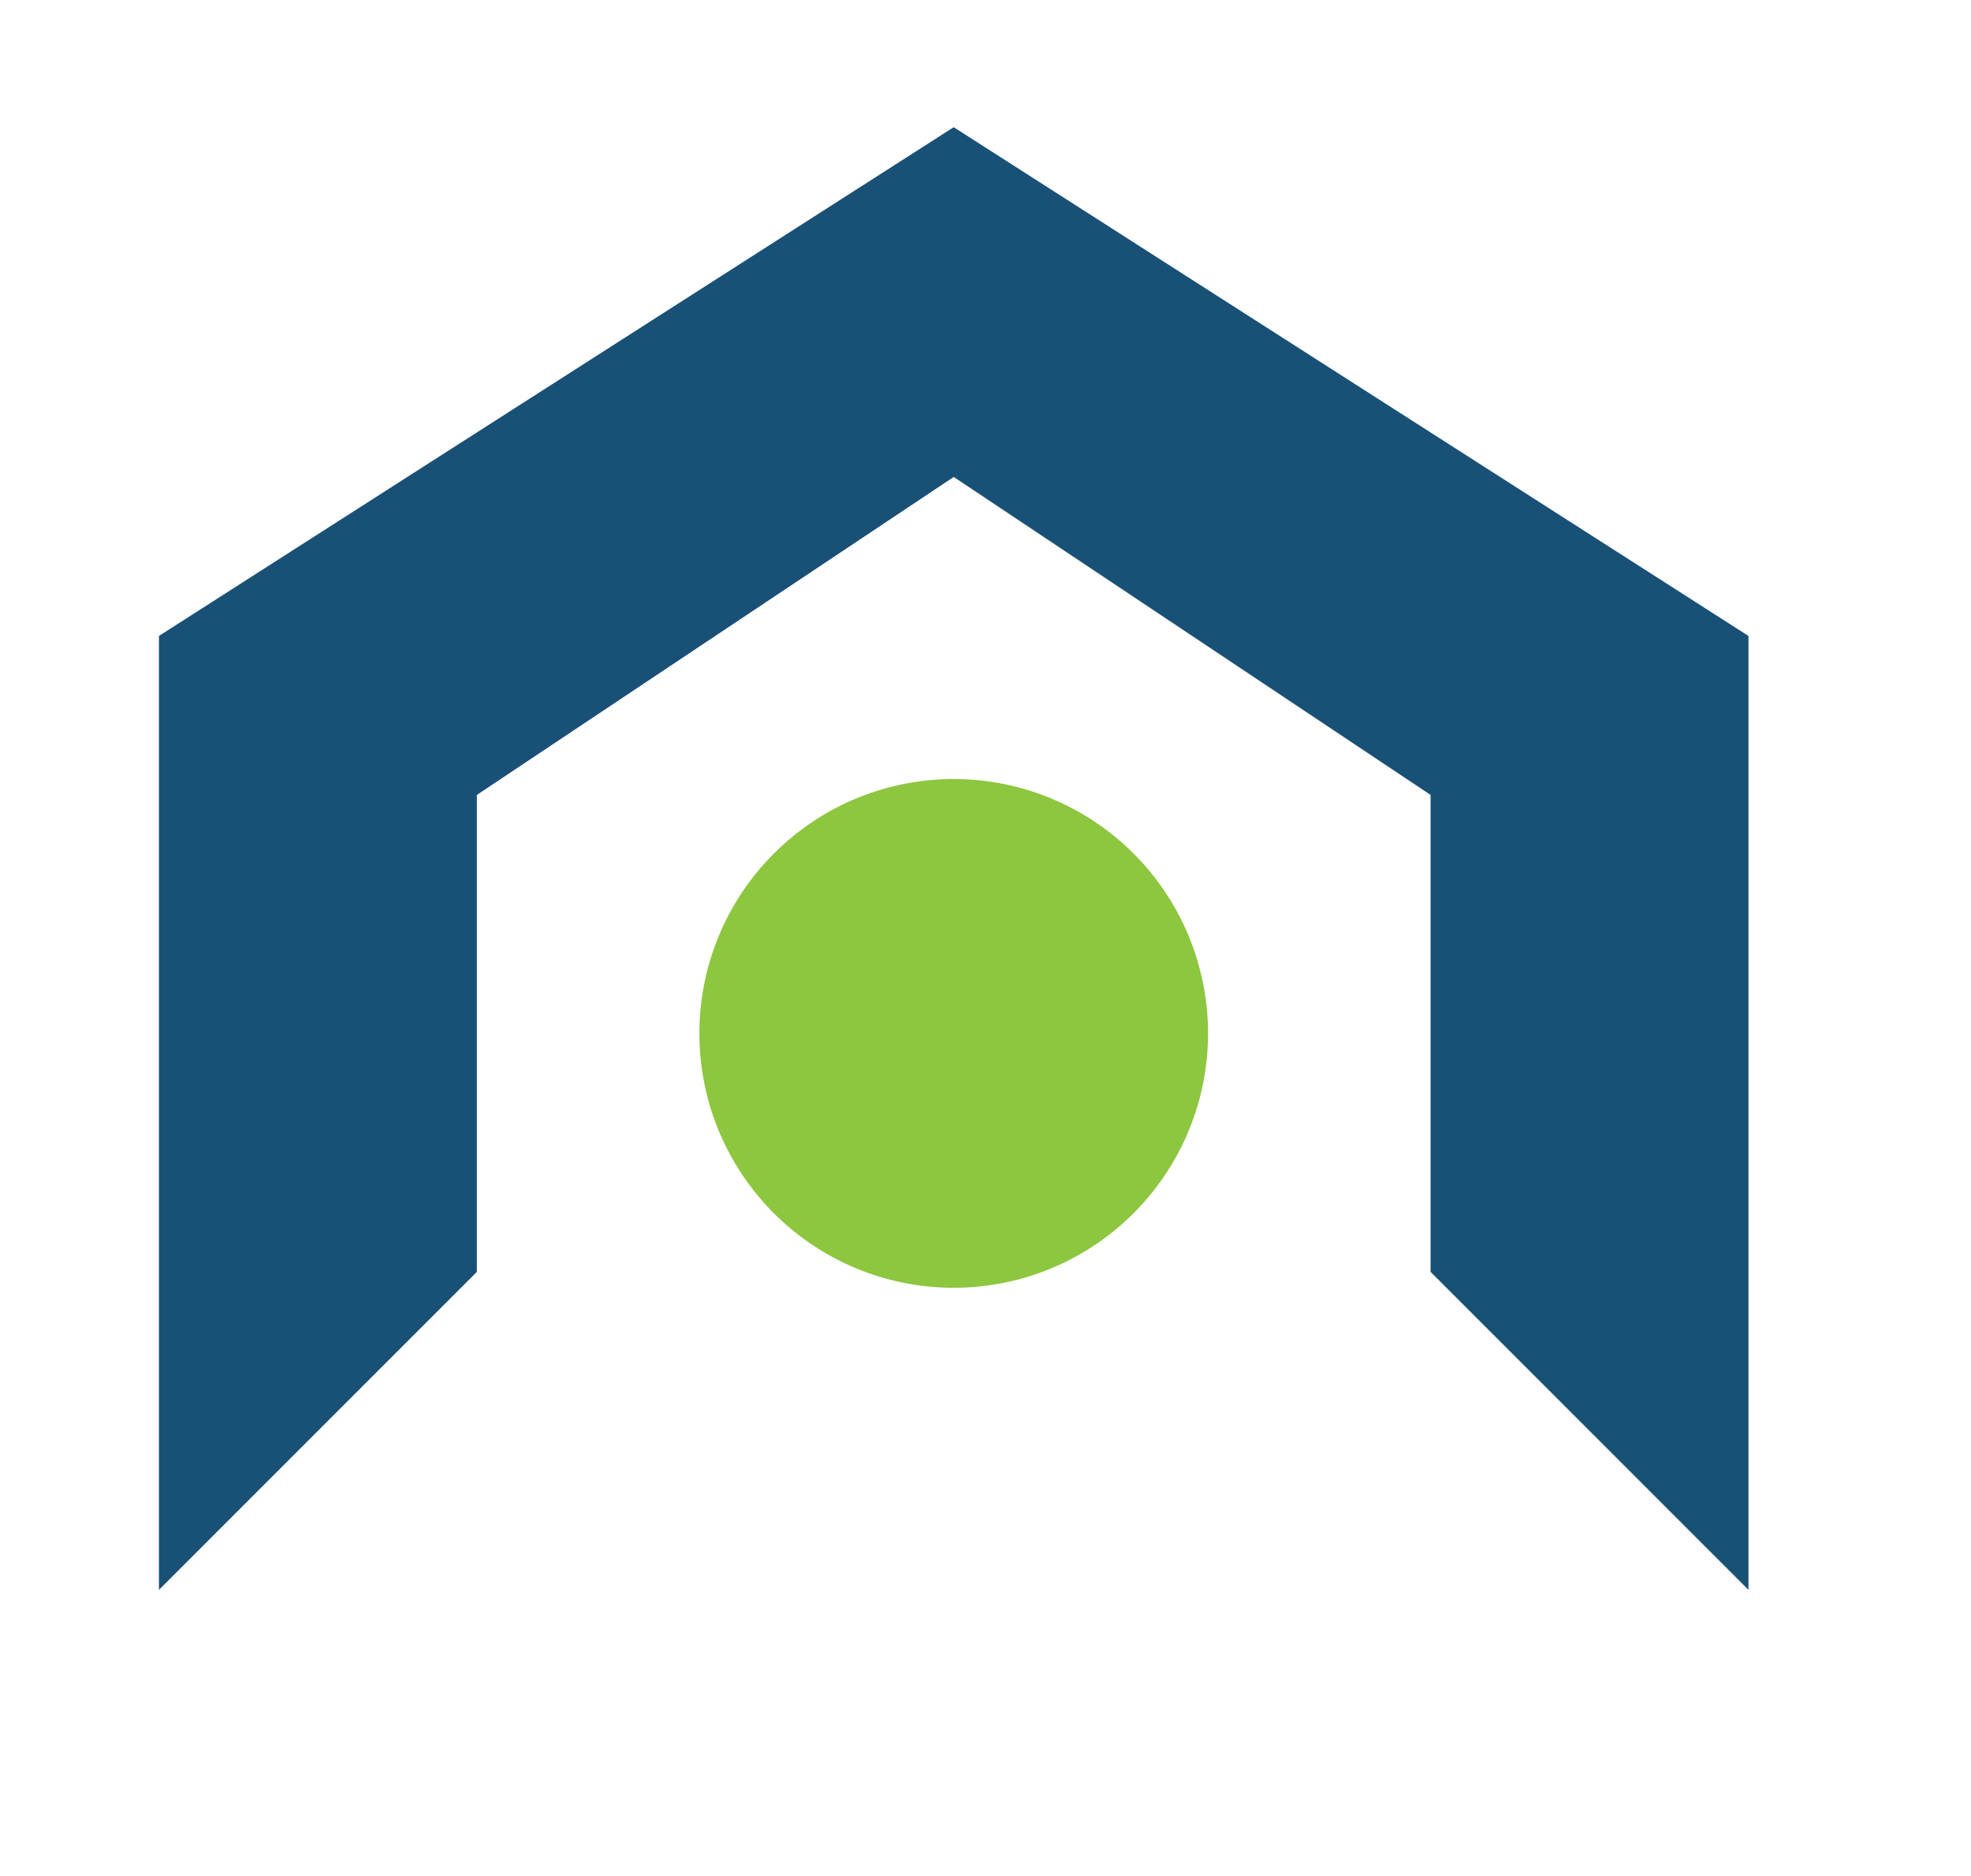 <svg
  xmlns='http://www.w3.org/2000/svg'
  viewBox='0 0 62 59'
  fill='transparent' style="background:transparent">
  <path fill='#195176' d='M5 50 L5 20 L30 4 L55 20 L55 50 L45 40 L45 25 L30 15 L15 25 L15 40 Z' />
  <path fill='#8DC63F' d='M22,32.5a8,8 0 1,0 16,0a8,8 0 1,0 -16,0' />
</svg>